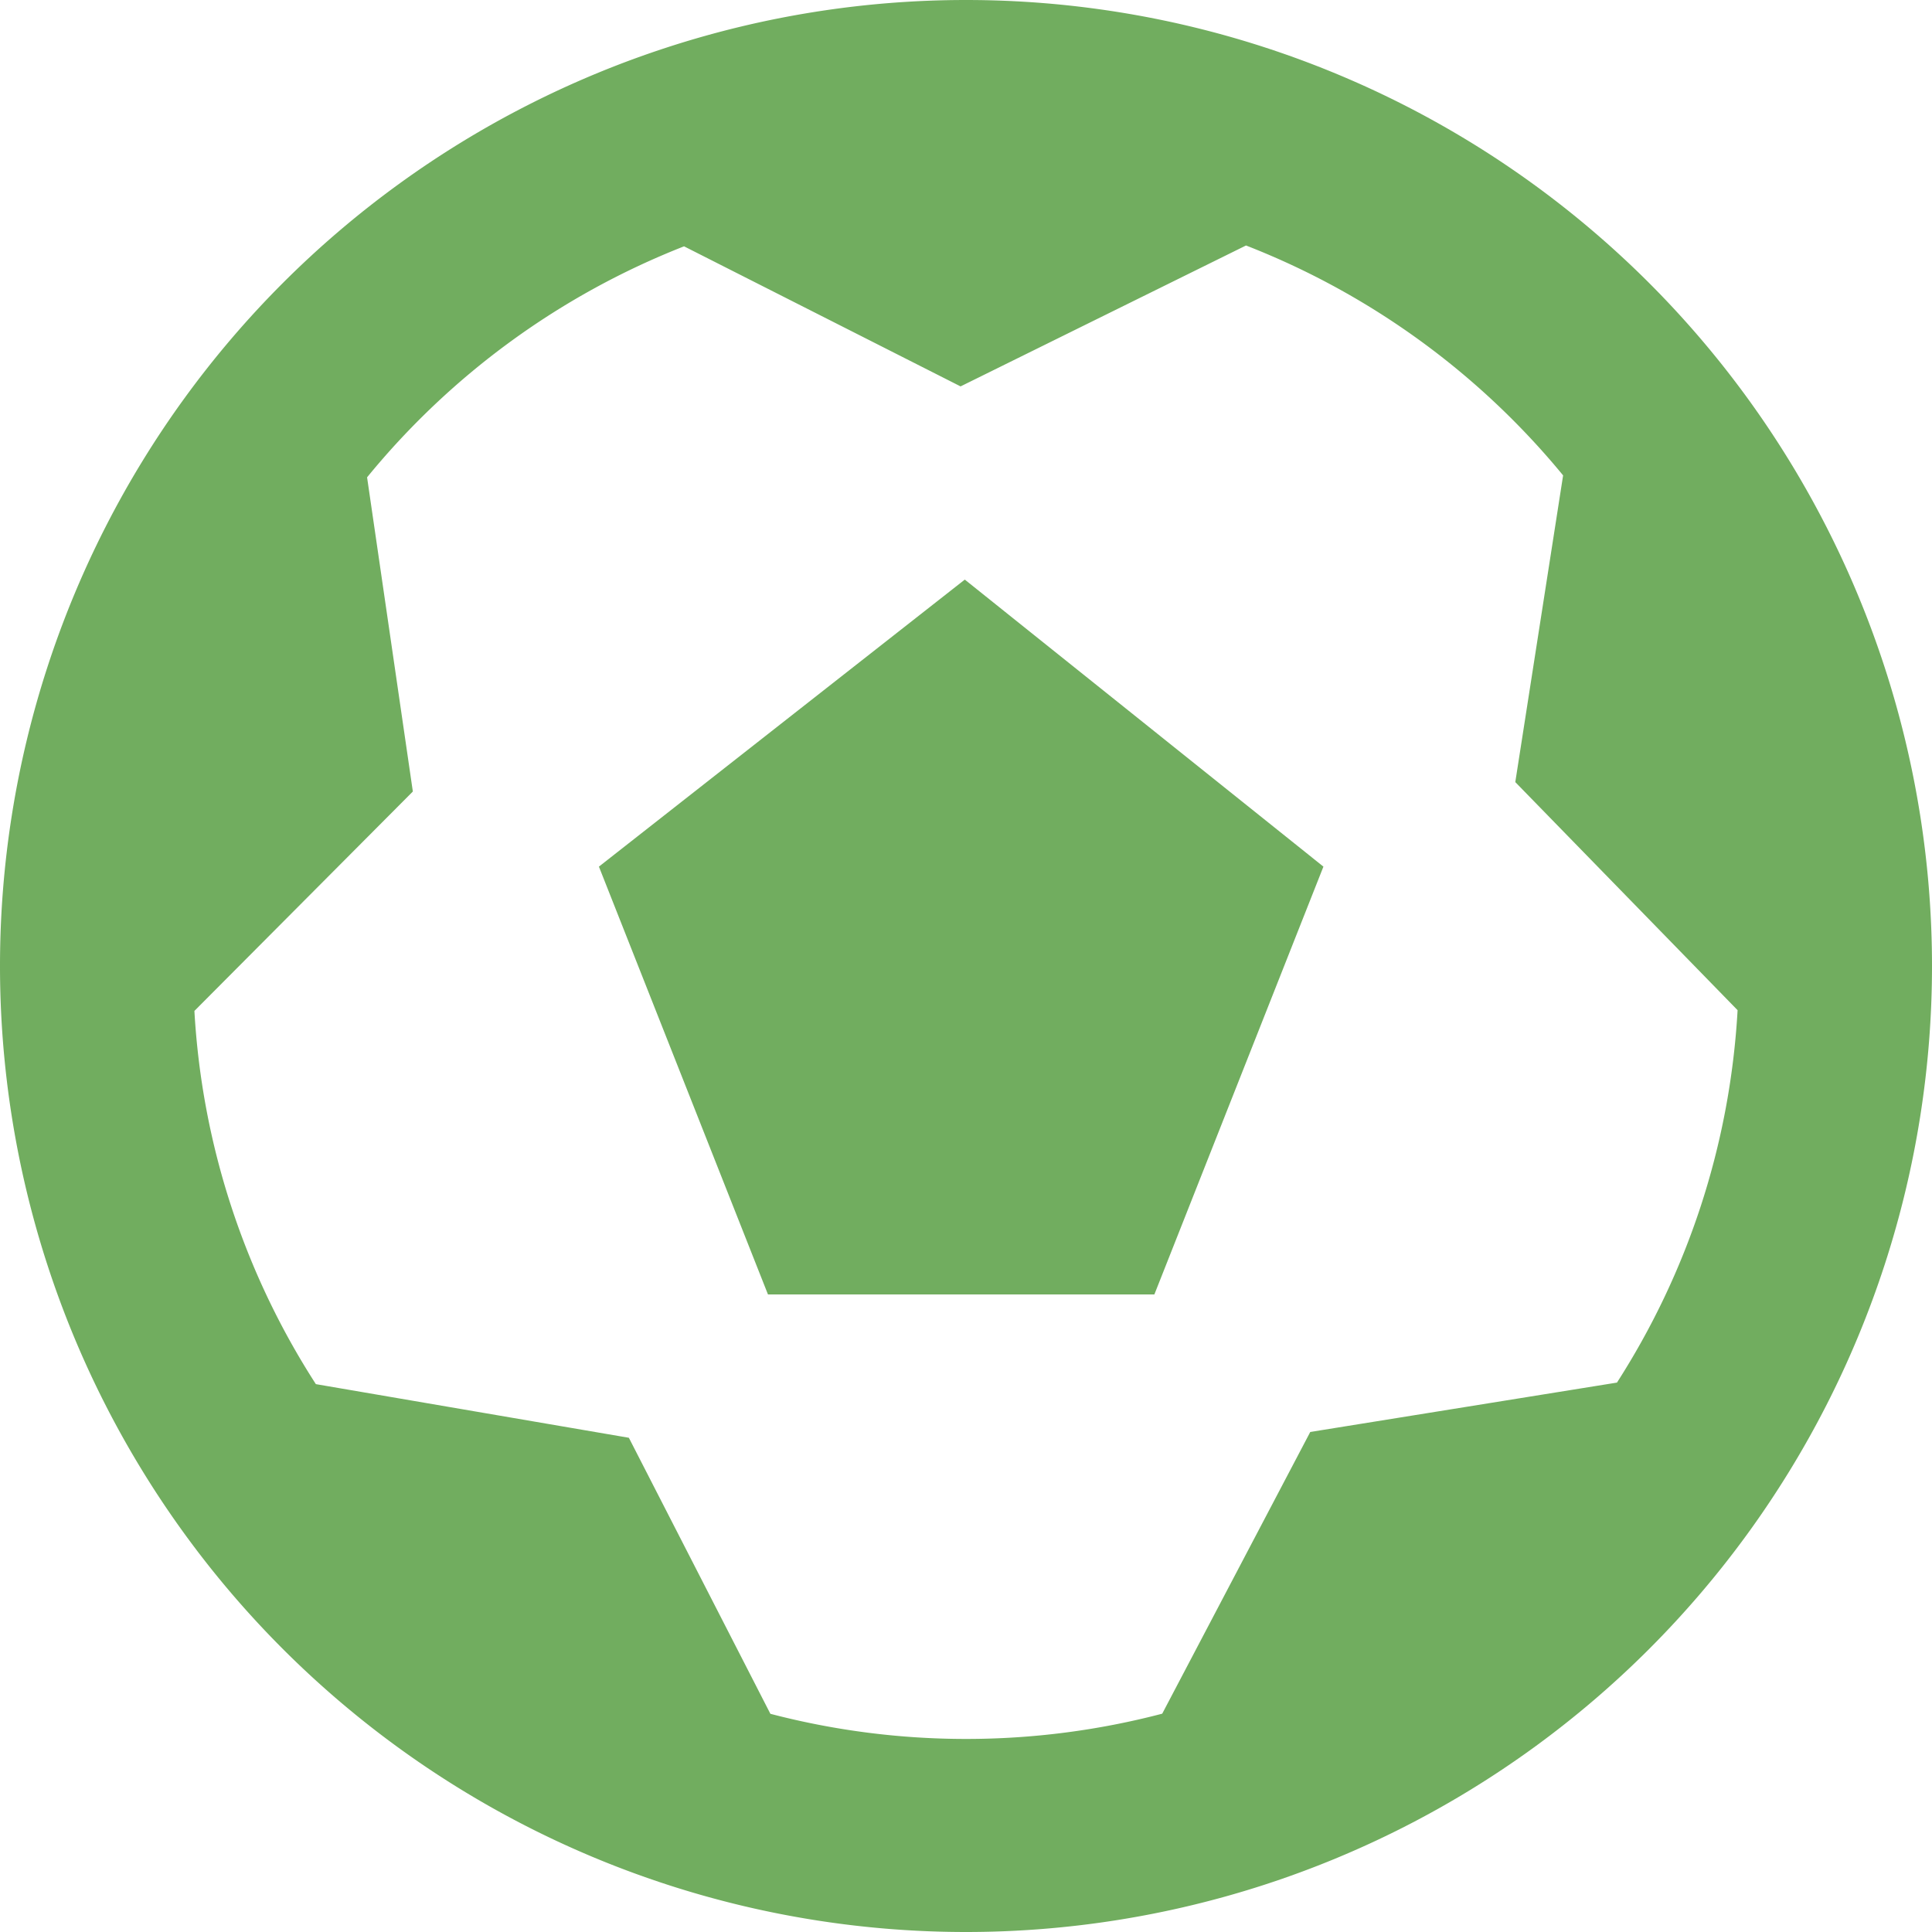 <svg xmlns="http://www.w3.org/2000/svg" width="16" height="16" viewBox="0 0 16 16"><g><g><path fill="#71ad5f" d="M2.617 11.463l2.591.444 1.172 2.286a6.41 6.41 0 0 0 3.245-.001l1.226-2.333 2.54-.409c.577-.899.935-1.953.999-3.084l-1.841-1.889.396-2.54a6.416 6.416 0 0 0-2.626-1.904L7.955 3.2l-2.29-1.16A6.418 6.418 0 0 0 3.04 3.953l.379 2.602L1.61 8.372a6.364 6.364 0 0 0 1.006 3.091zM8 16A8 8 0 1 1 8 0a8 8 0 0 1 0 16zM4.96 7.177L7.99 4.8l2.97 2.377-1.4 3.543h-3.2z"/></g></g></svg>